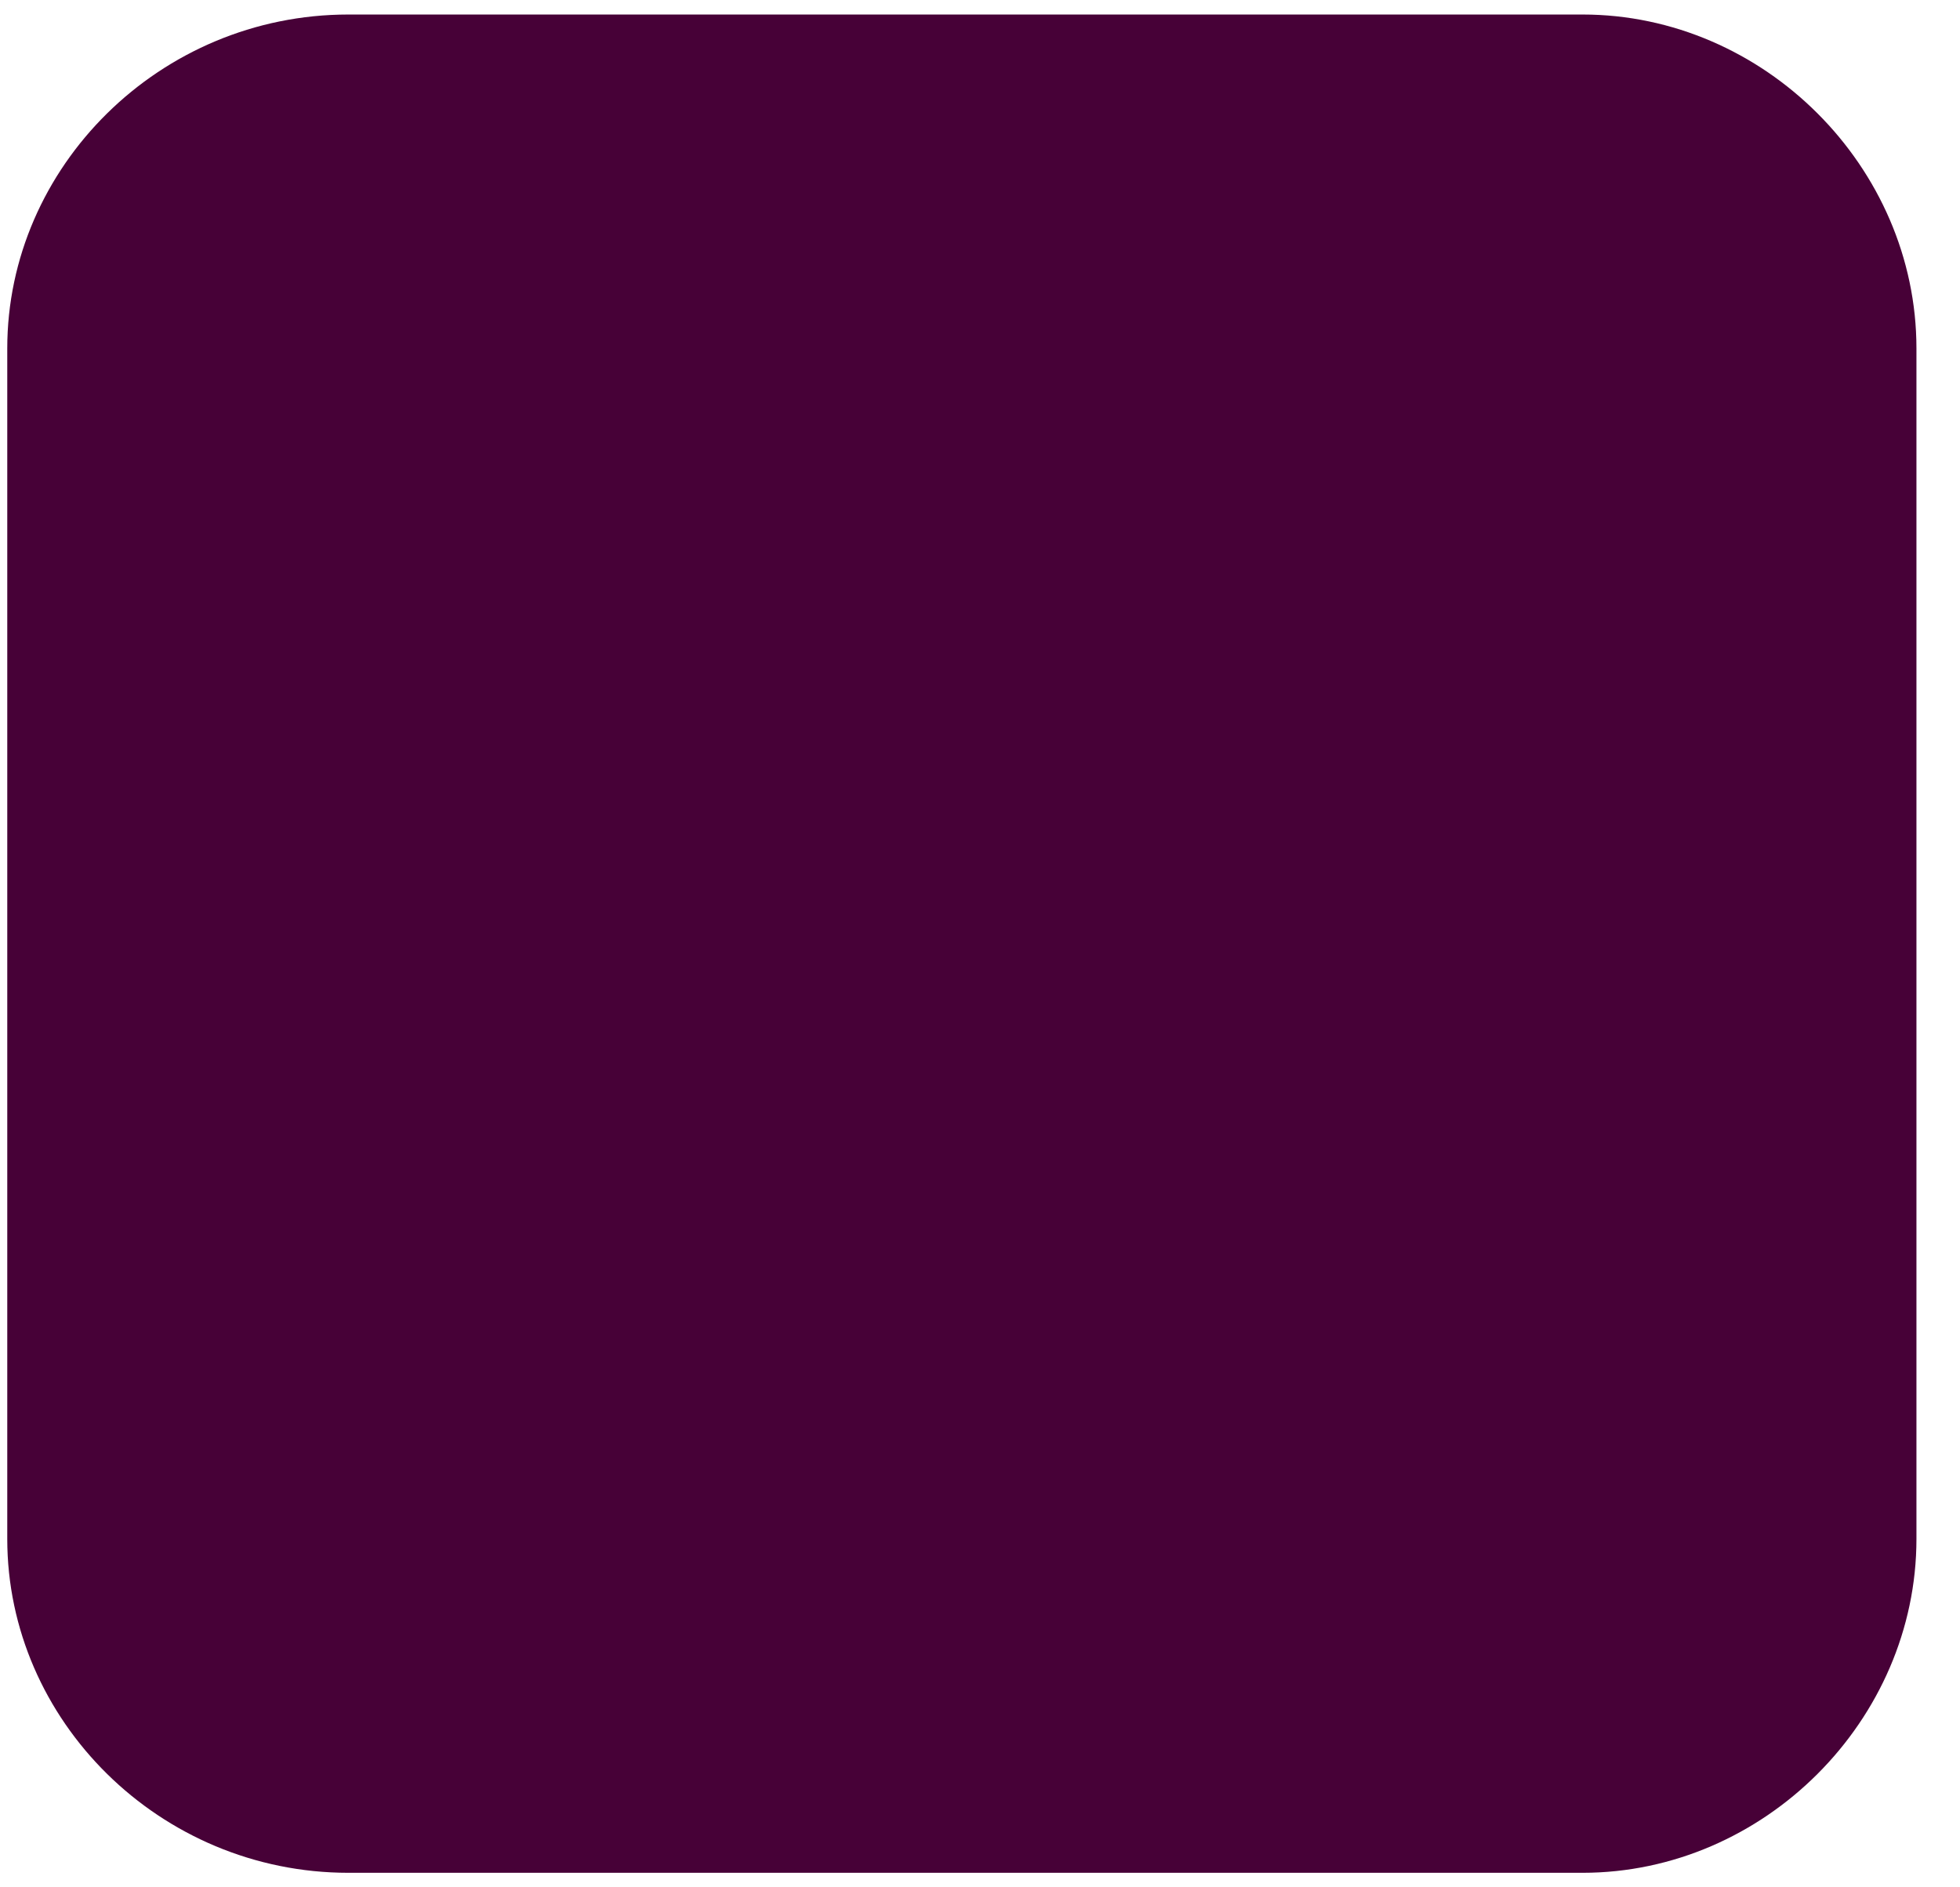 <svg version="1.2" xmlns="http://www.w3.org/2000/svg" viewBox="0 0 27 26" width="27" height="26"><defs><clipPath clipPathUnits="userSpaceOnUse" id="cp1"><path d="m-265-4824h1440v6544h-1440z"/></clipPath></defs><style>.a{fill:#470137}</style><g clip-path="url(#cp1)"><path class="a" d="m4.8 0.2h17c2.5 0 4.6 2.1 4.6 4.6v16.4c0 2.5-2.1 4.6-4.6 4.6h-17c-2.6 0-4.7-2.1-4.7-4.6v-16.4c0-2.5 2.1-4.6 4.7-4.6z"/></g></svg>